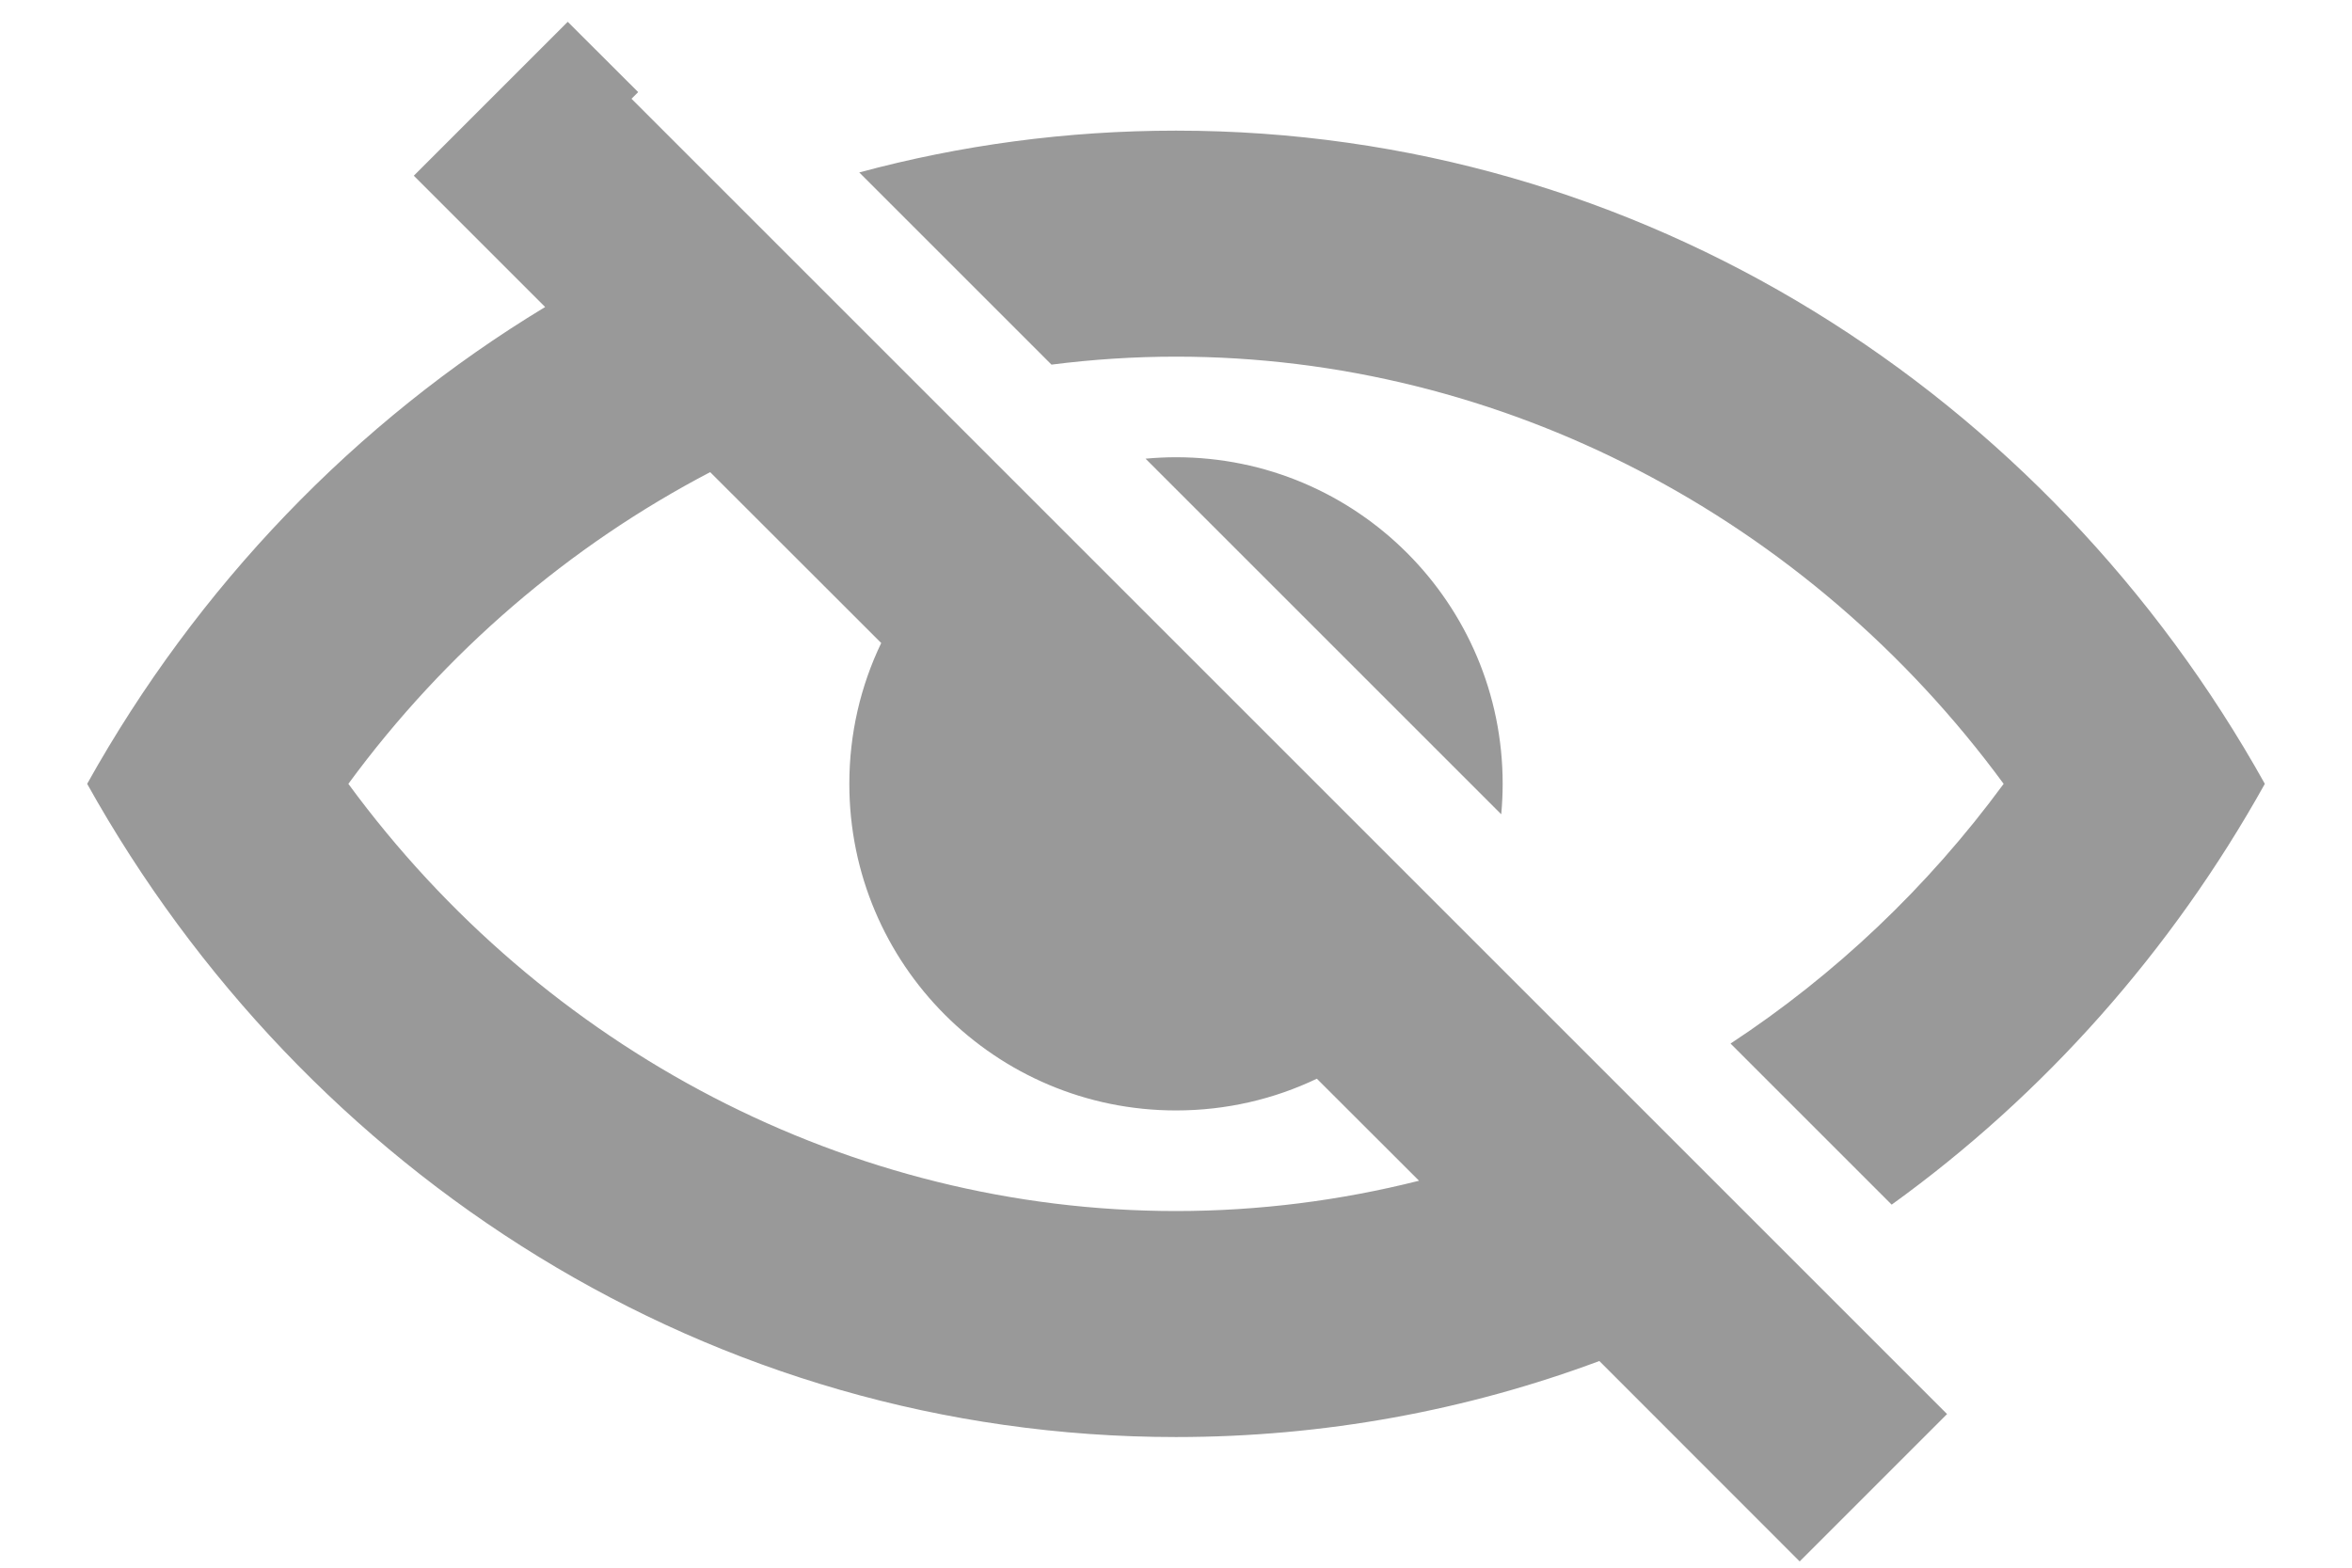 <?xml version="1.0" encoding="UTF-8"?>
<svg width="18px" height="12px" viewBox="0 0 18 12" version="1.1" xmlns="http://www.w3.org/2000/svg" xmlns:xlink="http://www.w3.org/1999/xlink">
    <!-- Generator: sketchtool 55.2 (78181) - https://sketchapp.com -->
    <title>7742F506-2EC7-4331-91CD-7502C99FFBA0</title>
    <desc>Created with sketchtool.</desc>
    <g id="login.mobile" stroke="none" stroke-width="1" fill="none" fill-rule="evenodd">
        <g id="01-mobile.Login" transform="translate(-320, -223)" fill="#999999">
            <g id="Group-2" transform="translate(0, 60)">
                <g id="UIKit/formElement/input.right.Icon-Copy" transform="translate(20, 144)">
                    <g id="UIKit/Icon/Icon/search_left-[#1504]-Copy" transform="translate(299, 15)">
                        <path d="M14.244,11.988 C15.041,11.464 15.752,10.793 16.334,10 C14.837,7.961 12.491,6.73 10,6.73 C9.679,6.73 9.361,6.751 9.047,6.791 L7.576,5.32 C8.35,5.111 9.162,5 10,5 C13.563,5 16.668,7.014 18.333,10 C17.62,11.28 16.642,12.381 15.477,13.221 L14.244,11.988 Z M9.767,7.511 C9.844,7.504 9.921,7.5 10,7.5 C11.381,7.5 12.5,8.619 12.5,10 C12.5,10.079 12.496,10.157 12.489,10.233 L9.767,7.511 Z M15.901,14.824 L14.773,15.952 L13.24,14.418 C12.228,14.795 11.137,15 10,15 C6.437,15 3.333,12.987 1.667,10 C2.509,8.49 3.72,7.228 5.172,6.35 L4.167,5.345 L5.345,4.167 L5.884,4.705 L5.833,4.756 L15.901,14.824 Z M11.078,12.257 C10.752,12.413 10.386,12.5 10,12.5 C8.619,12.5 7.5,11.382 7.5,10 C7.5,9.614 7.587,9.249 7.744,8.922 L6.435,7.614 C5.36,8.176 4.408,8.989 3.666,10 C5.162,12.04 7.509,13.27 10,13.27 C10.633,13.27 11.257,13.19 11.86,13.038 L11.078,12.257 Z" id="Combined-Shape"></path>
                    </g>
                </g>
            </g>
        </g>
    </g>
</svg>